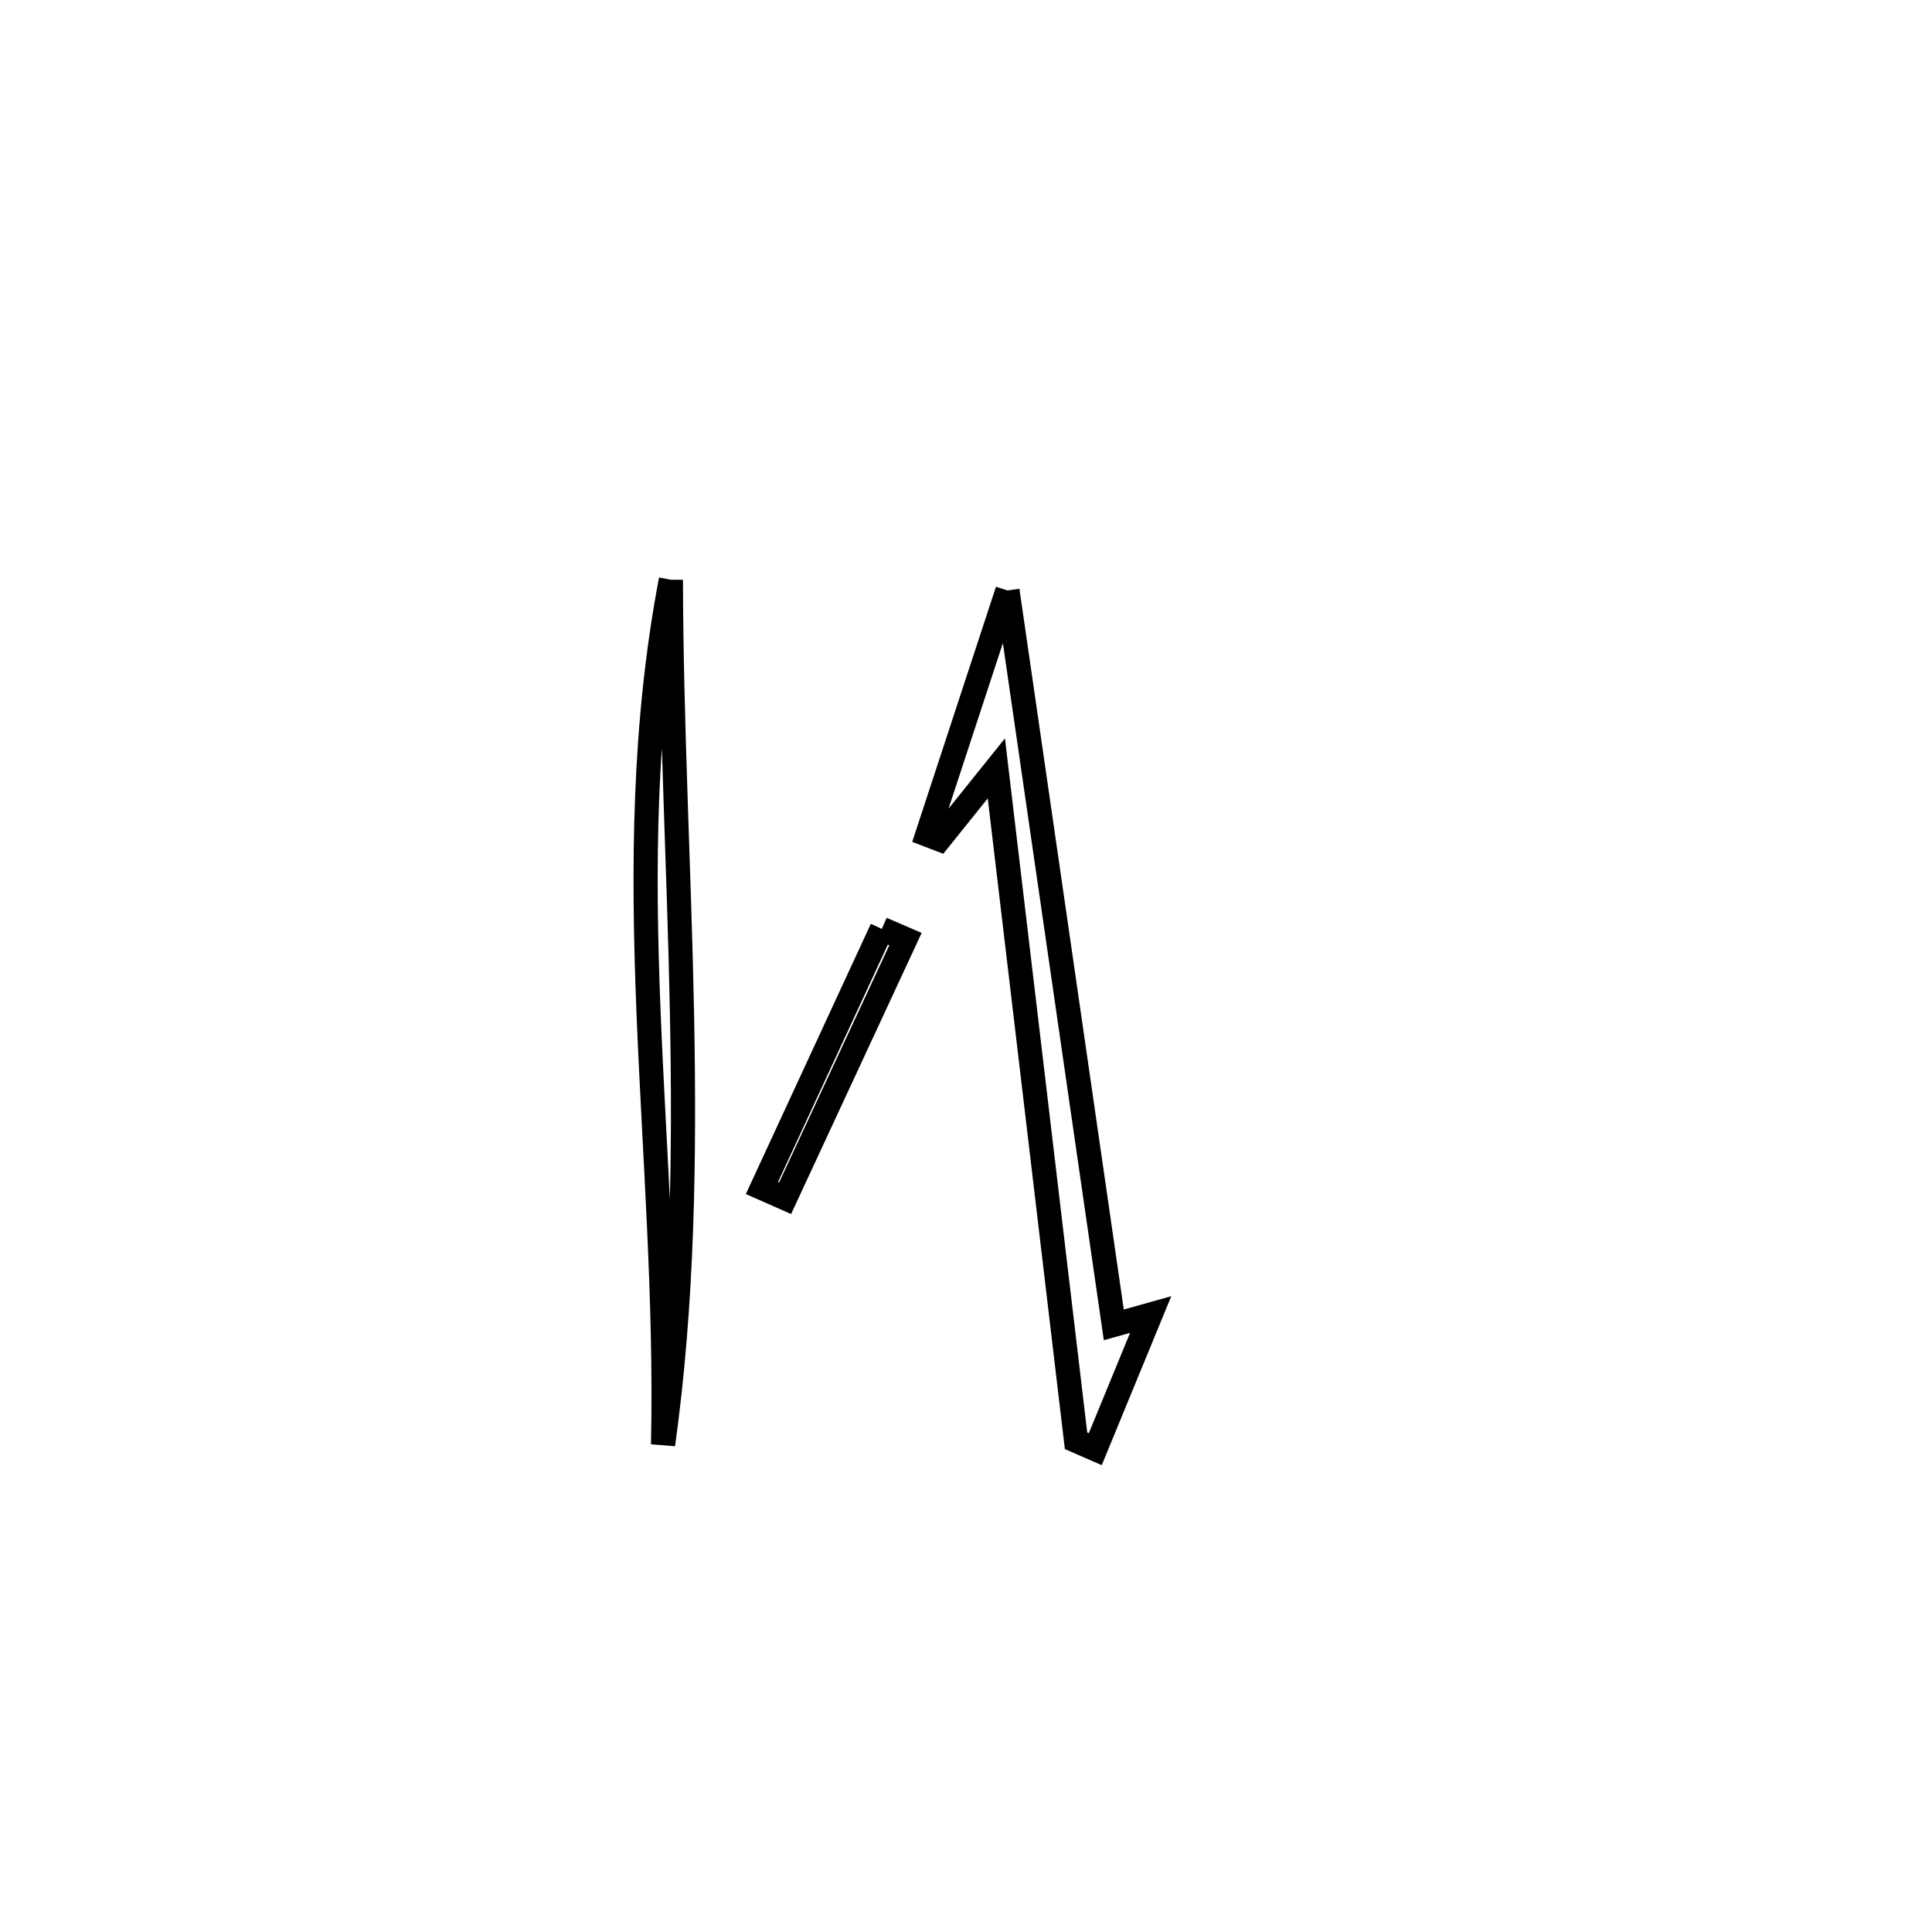 <svg xmlns="http://www.w3.org/2000/svg" viewBox="0.0 0.0 24.0 24.0" height="200px" width="200px"><path fill="none" stroke="black" stroke-width=".3" stroke-opacity="1.0"  filling="0" d="M8.334 7.202 L8.334 7.202 C8.338 8.971 8.436 10.783 8.472 12.589 C8.507 14.396 8.481 16.198 8.237 17.945 L8.237 17.945 C8.275 16.128 8.127 14.343 8.056 12.563 C7.985 10.782 7.991 9.005 8.334 7.202 L8.334 7.202"></path>
<path fill="none" stroke="black" stroke-width=".3" stroke-opacity="1.0"  filling="0" d="M12.515 7.335 L12.515 7.335 C12.735 8.856 12.955 10.376 13.176 11.896 C13.396 13.417 13.616 14.937 13.836 16.458 L13.836 16.458 C13.989 16.415 14.142 16.373 14.294 16.33 L14.294 16.33 C14.065 16.887 13.836 17.444 13.606 18.002 L13.606 18.002 C13.526 17.967 13.447 17.933 13.367 17.898 L13.367 17.898 C13.202 16.506 13.037 15.114 12.872 13.721 C12.707 12.329 12.542 10.937 12.377 9.545 L12.377 9.545 C12.141 9.839 11.905 10.133 11.669 10.427 L11.669 10.427 C11.619 10.408 11.569 10.388 11.519 10.369 L11.519 10.369 C11.851 9.358 12.183 8.346 12.515 7.335 L12.515 7.335"></path>
<path fill="none" stroke="black" stroke-width=".3" stroke-opacity="1.0"  filling="0" d="M10.954 11.539 L10.954 11.539 C11.052 11.582 11.15 11.624 11.248 11.666 L11.248 11.666 C10.75 12.739 10.251 13.812 9.753 14.885 L9.753 14.885 C9.657 14.843 9.561 14.801 9.465 14.758 L9.465 14.758 C9.465 14.758 10.954 11.539 10.954 11.539 L10.954 11.539"></path></svg>